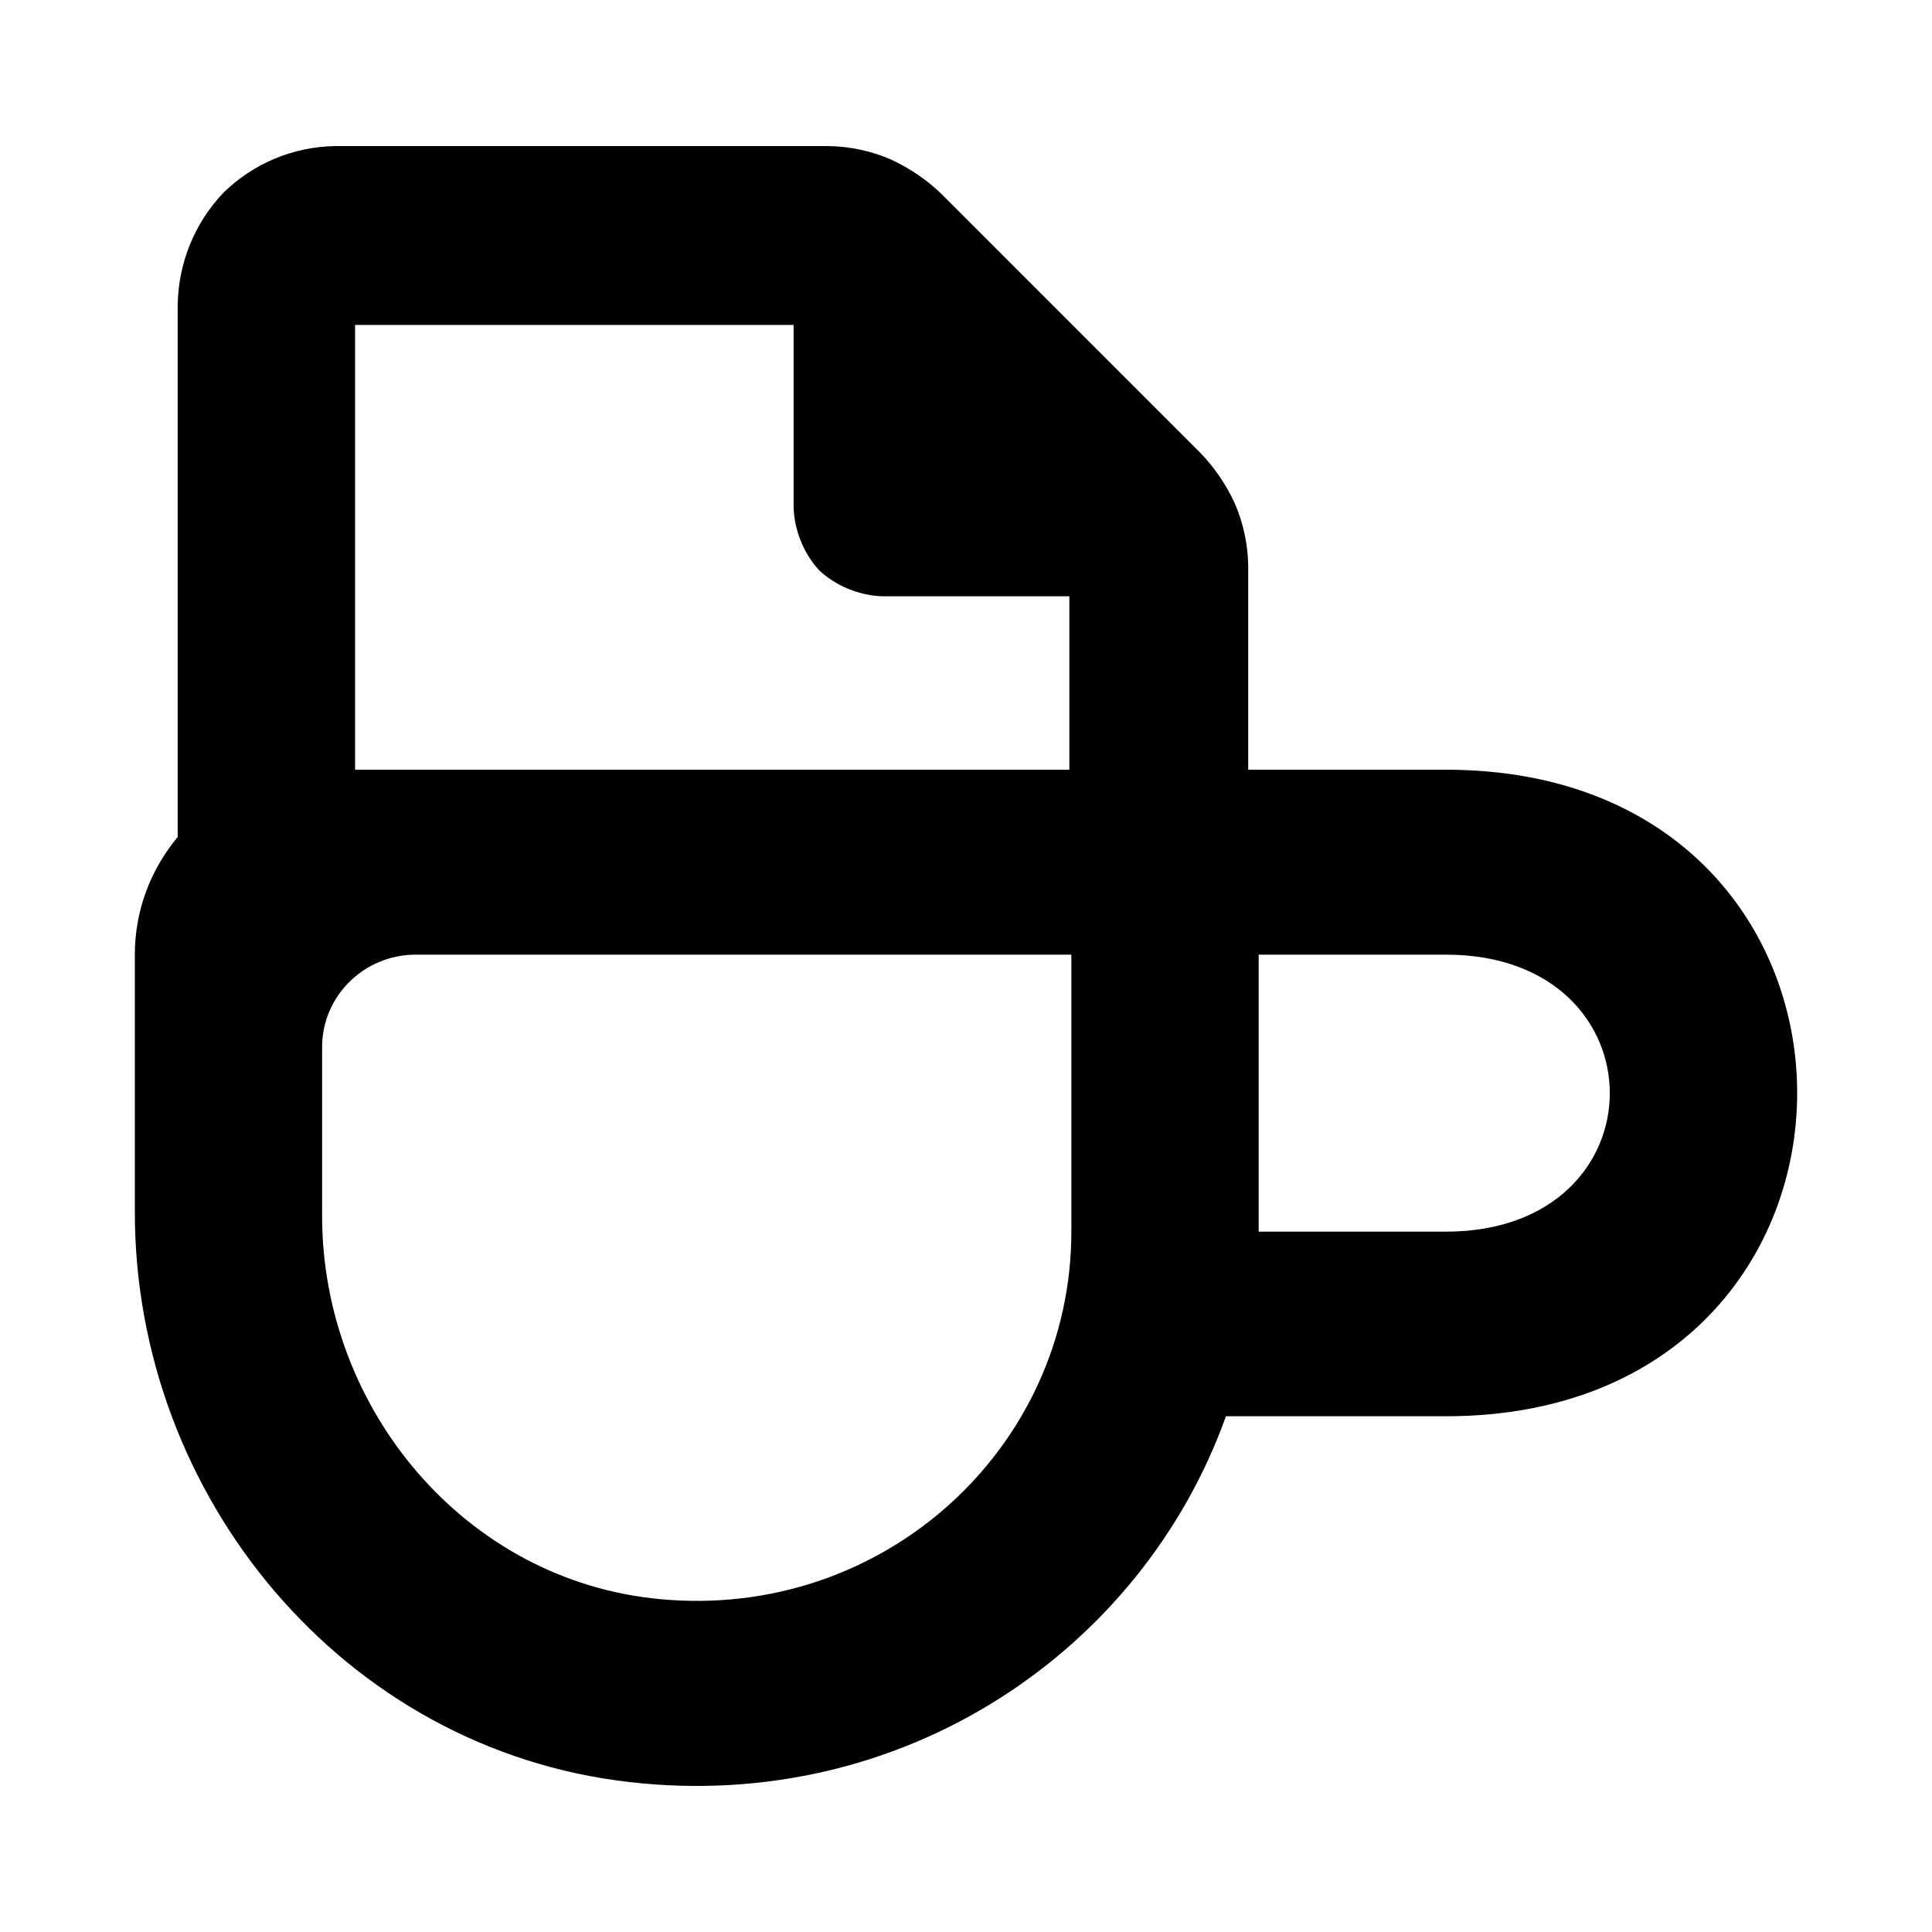 <?xml version="1.0" encoding="utf-8"?>
<svg xmlns="http://www.w3.org/2000/svg" height="48" viewBox="0 -960 960 960" width="48">
  <defs>
    <style type="text/css" id="current-color-scheme">.ColorScheme-Text { color:#000000; }</style>
  </defs>
  <path class="ColorScheme-Text" fill="currentColor" d="M 88.289 -808.55 C 88.661 -829.52 96.747 -849.27 111.102 -864.33 C 126.006 -878.85 145.636 -887.04 166.436 -887.42 L 411.588 -887.42 C 422.095 -887.31 433.167 -884.93 442.733 -880.74 C 452.058 -876.44 460.956 -870.35 467.957 -863.47 L 596.274 -735.15 C 603.151 -728.15 609.247 -719.25 613.544 -709.92 C 617.742 -700.35 620.118 -689.28 620.229 -678.78 L 620.229 -577.53 L 718.471 -577.53 C 951.178 -577.53 951.178 -256.27 718.471 -256.27 L 609.173 -256.27 C 567.313 -139.57 448.643 -58.967 312.903 -74.487 C 170.654 -90.617 66.998 -216.38 66.998 -357.65 L 66.998 -485.64 C 66.998 -507.8 74.989 -528.17 88.289 -544.08 L 88.289 -808.55 Z M 531.357 -663.71 L 438.412 -663.71 C 426.977 -664.08 415.377 -668.83 407.146 -676.52 C 399.467 -684.75 394.71 -696.34 394.338 -707.78 L 394.338 -798.55 L 176.436 -798.55 L 176.436 -577.53 L 531.357 -577.53 L 531.357 -663.71 Z M 718.471 -485.64 L 625.419 -485.64 L 625.419 -348 L 718.471 -348 C 827.044 -348 827.044 -485.64 718.471 -485.64 Z M 532.345 -485.64 L 206.589 -485.64 C 180.891 -485.64 160.052 -465.07 160.052 -439.69 L 160.052 -355.85 C 160.052 -259.92 231.136 -174.46 327.917 -165.4 C 438.969 -154.9 532.345 -240.56 532.345 -348 L 532.345 -485.64 Z"/>
</svg>